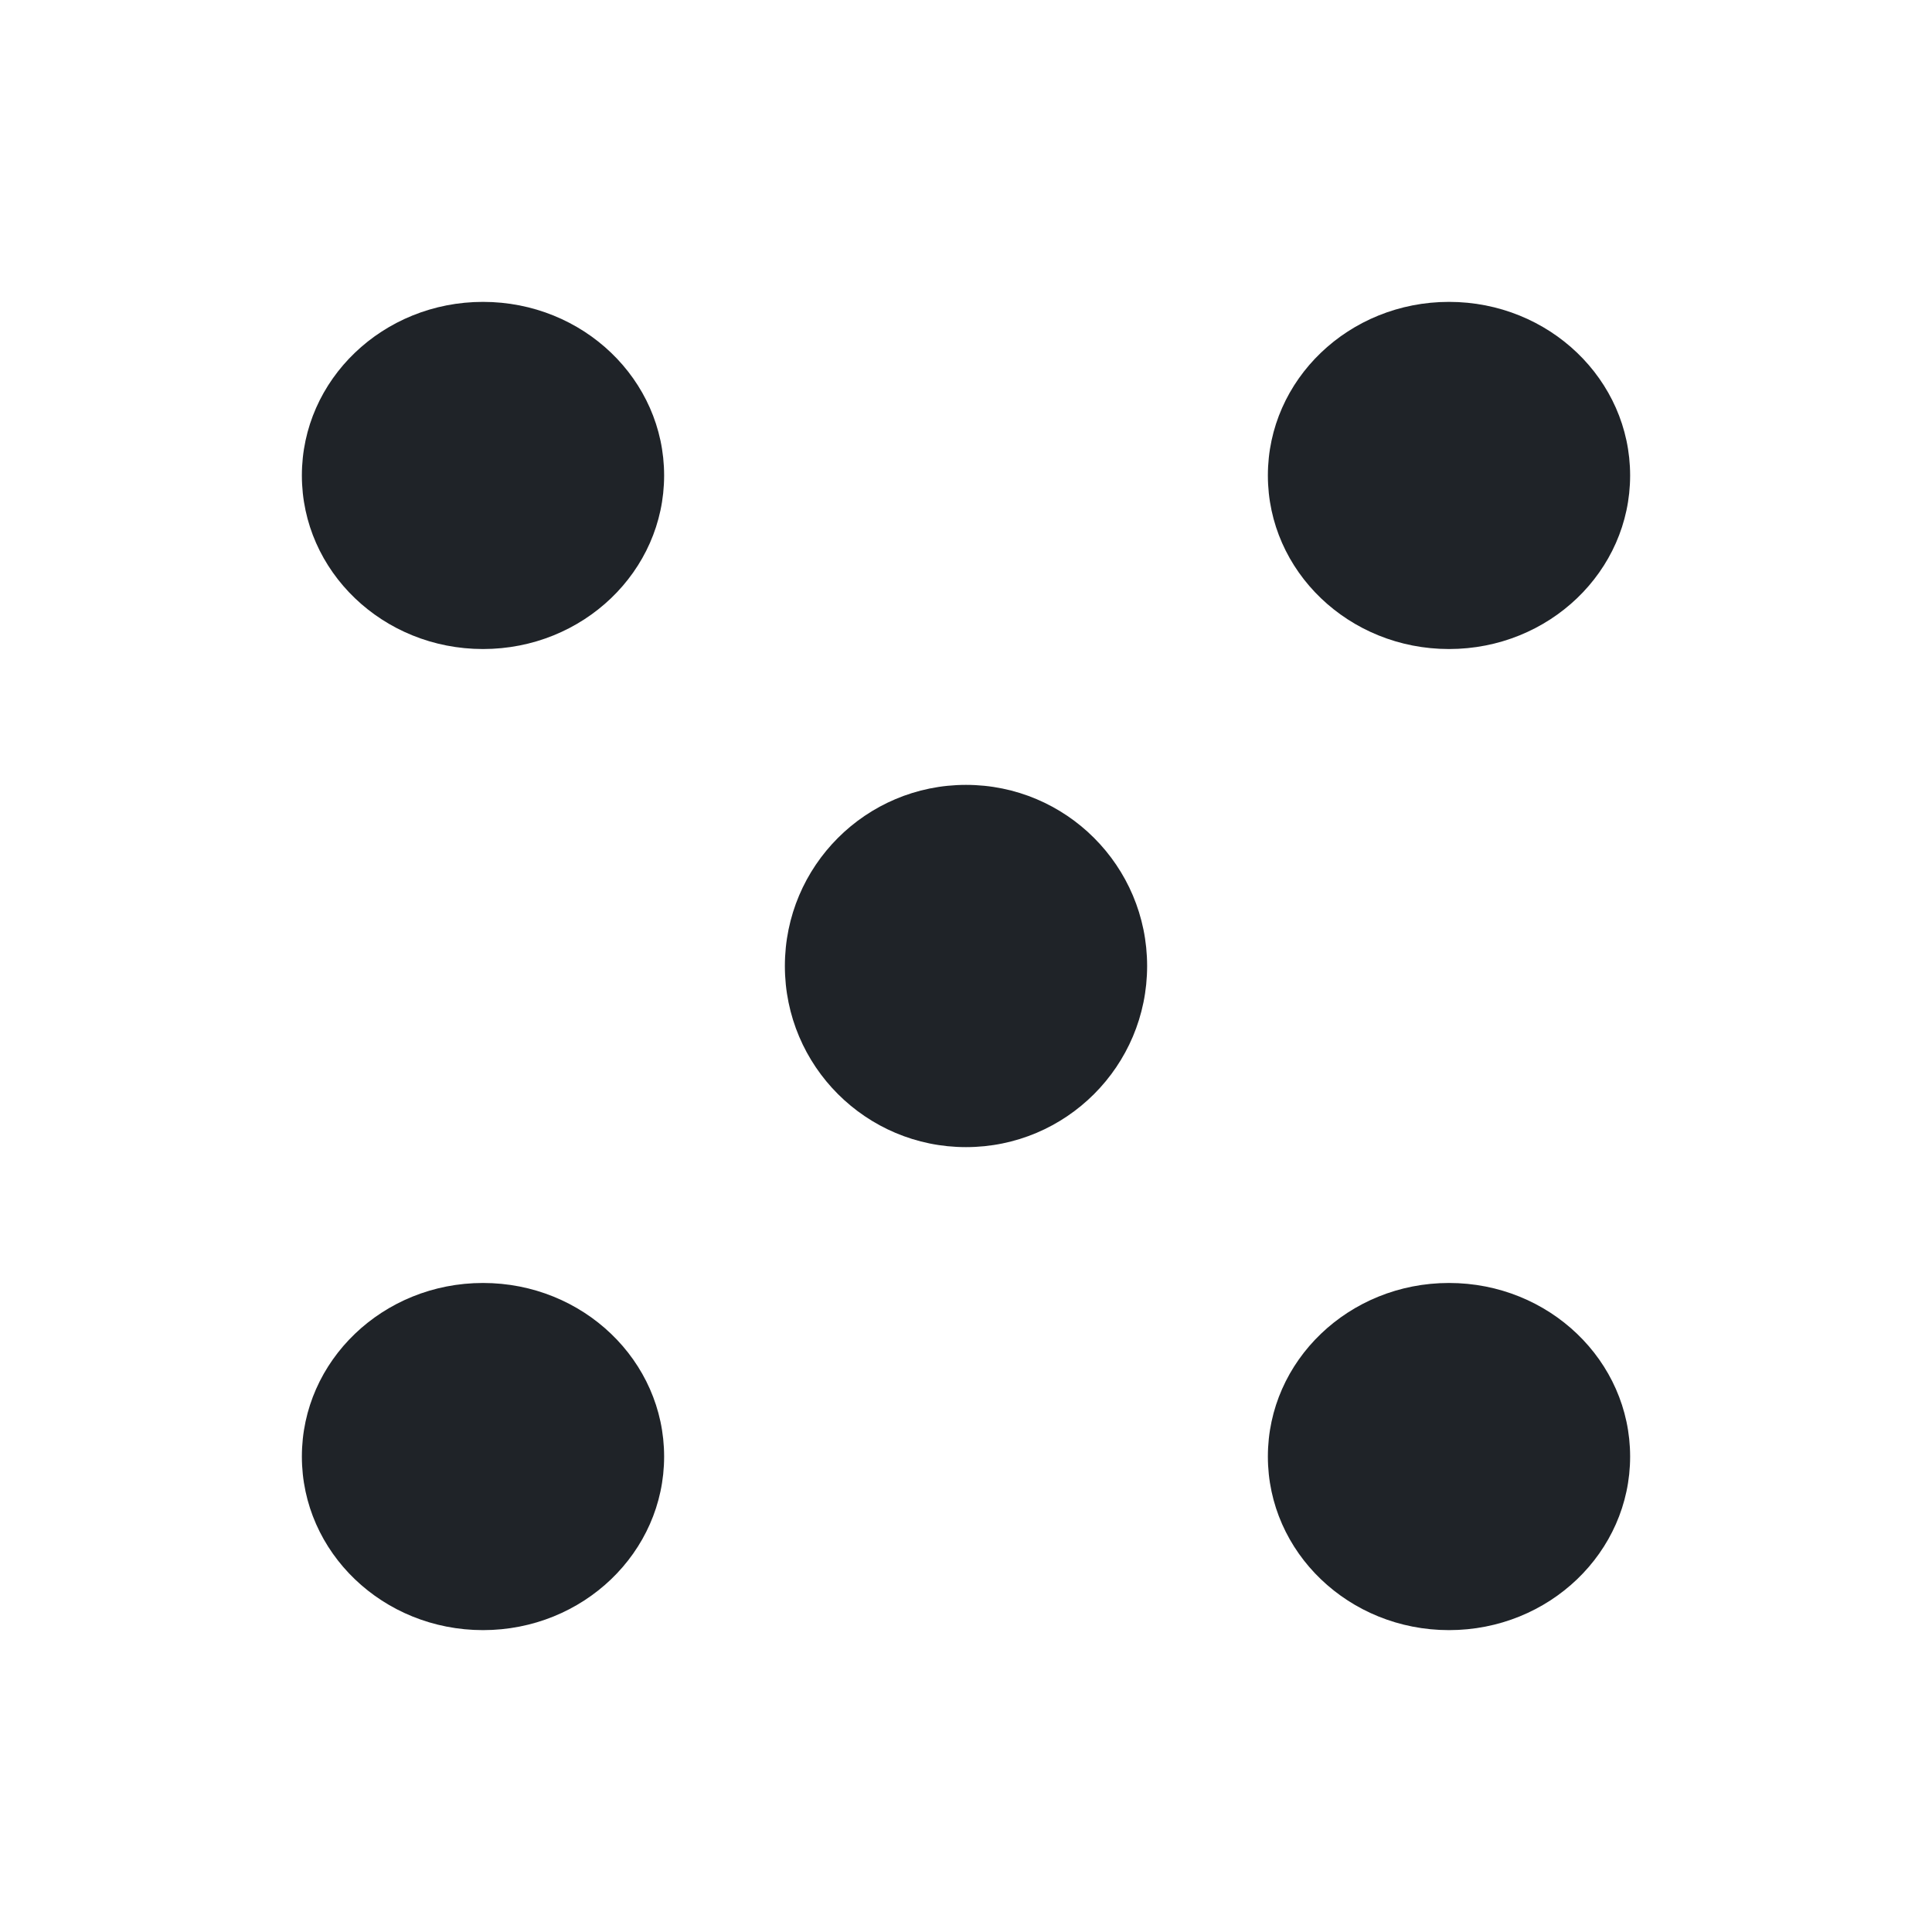 <svg width="128" height="128" viewBox="0 0 128 128" fill="none" xmlns="http://www.w3.org/2000/svg">
<circle cx="64" cy="64" r="12" fill="#1F2328"/>
<ellipse cx="96" cy="96.5" rx="12" ry="11.5" fill="#1F2328"/>
<ellipse cx="32" cy="96.5" rx="12" ry="11.5" fill="#1F2328"/>
<ellipse cx="96" cy="31.5" rx="12" ry="11.5" fill="#1F2328"/>
<ellipse cx="32" cy="31.5" rx="12" ry="11.5" fill="#1F2328"/>
</svg>

